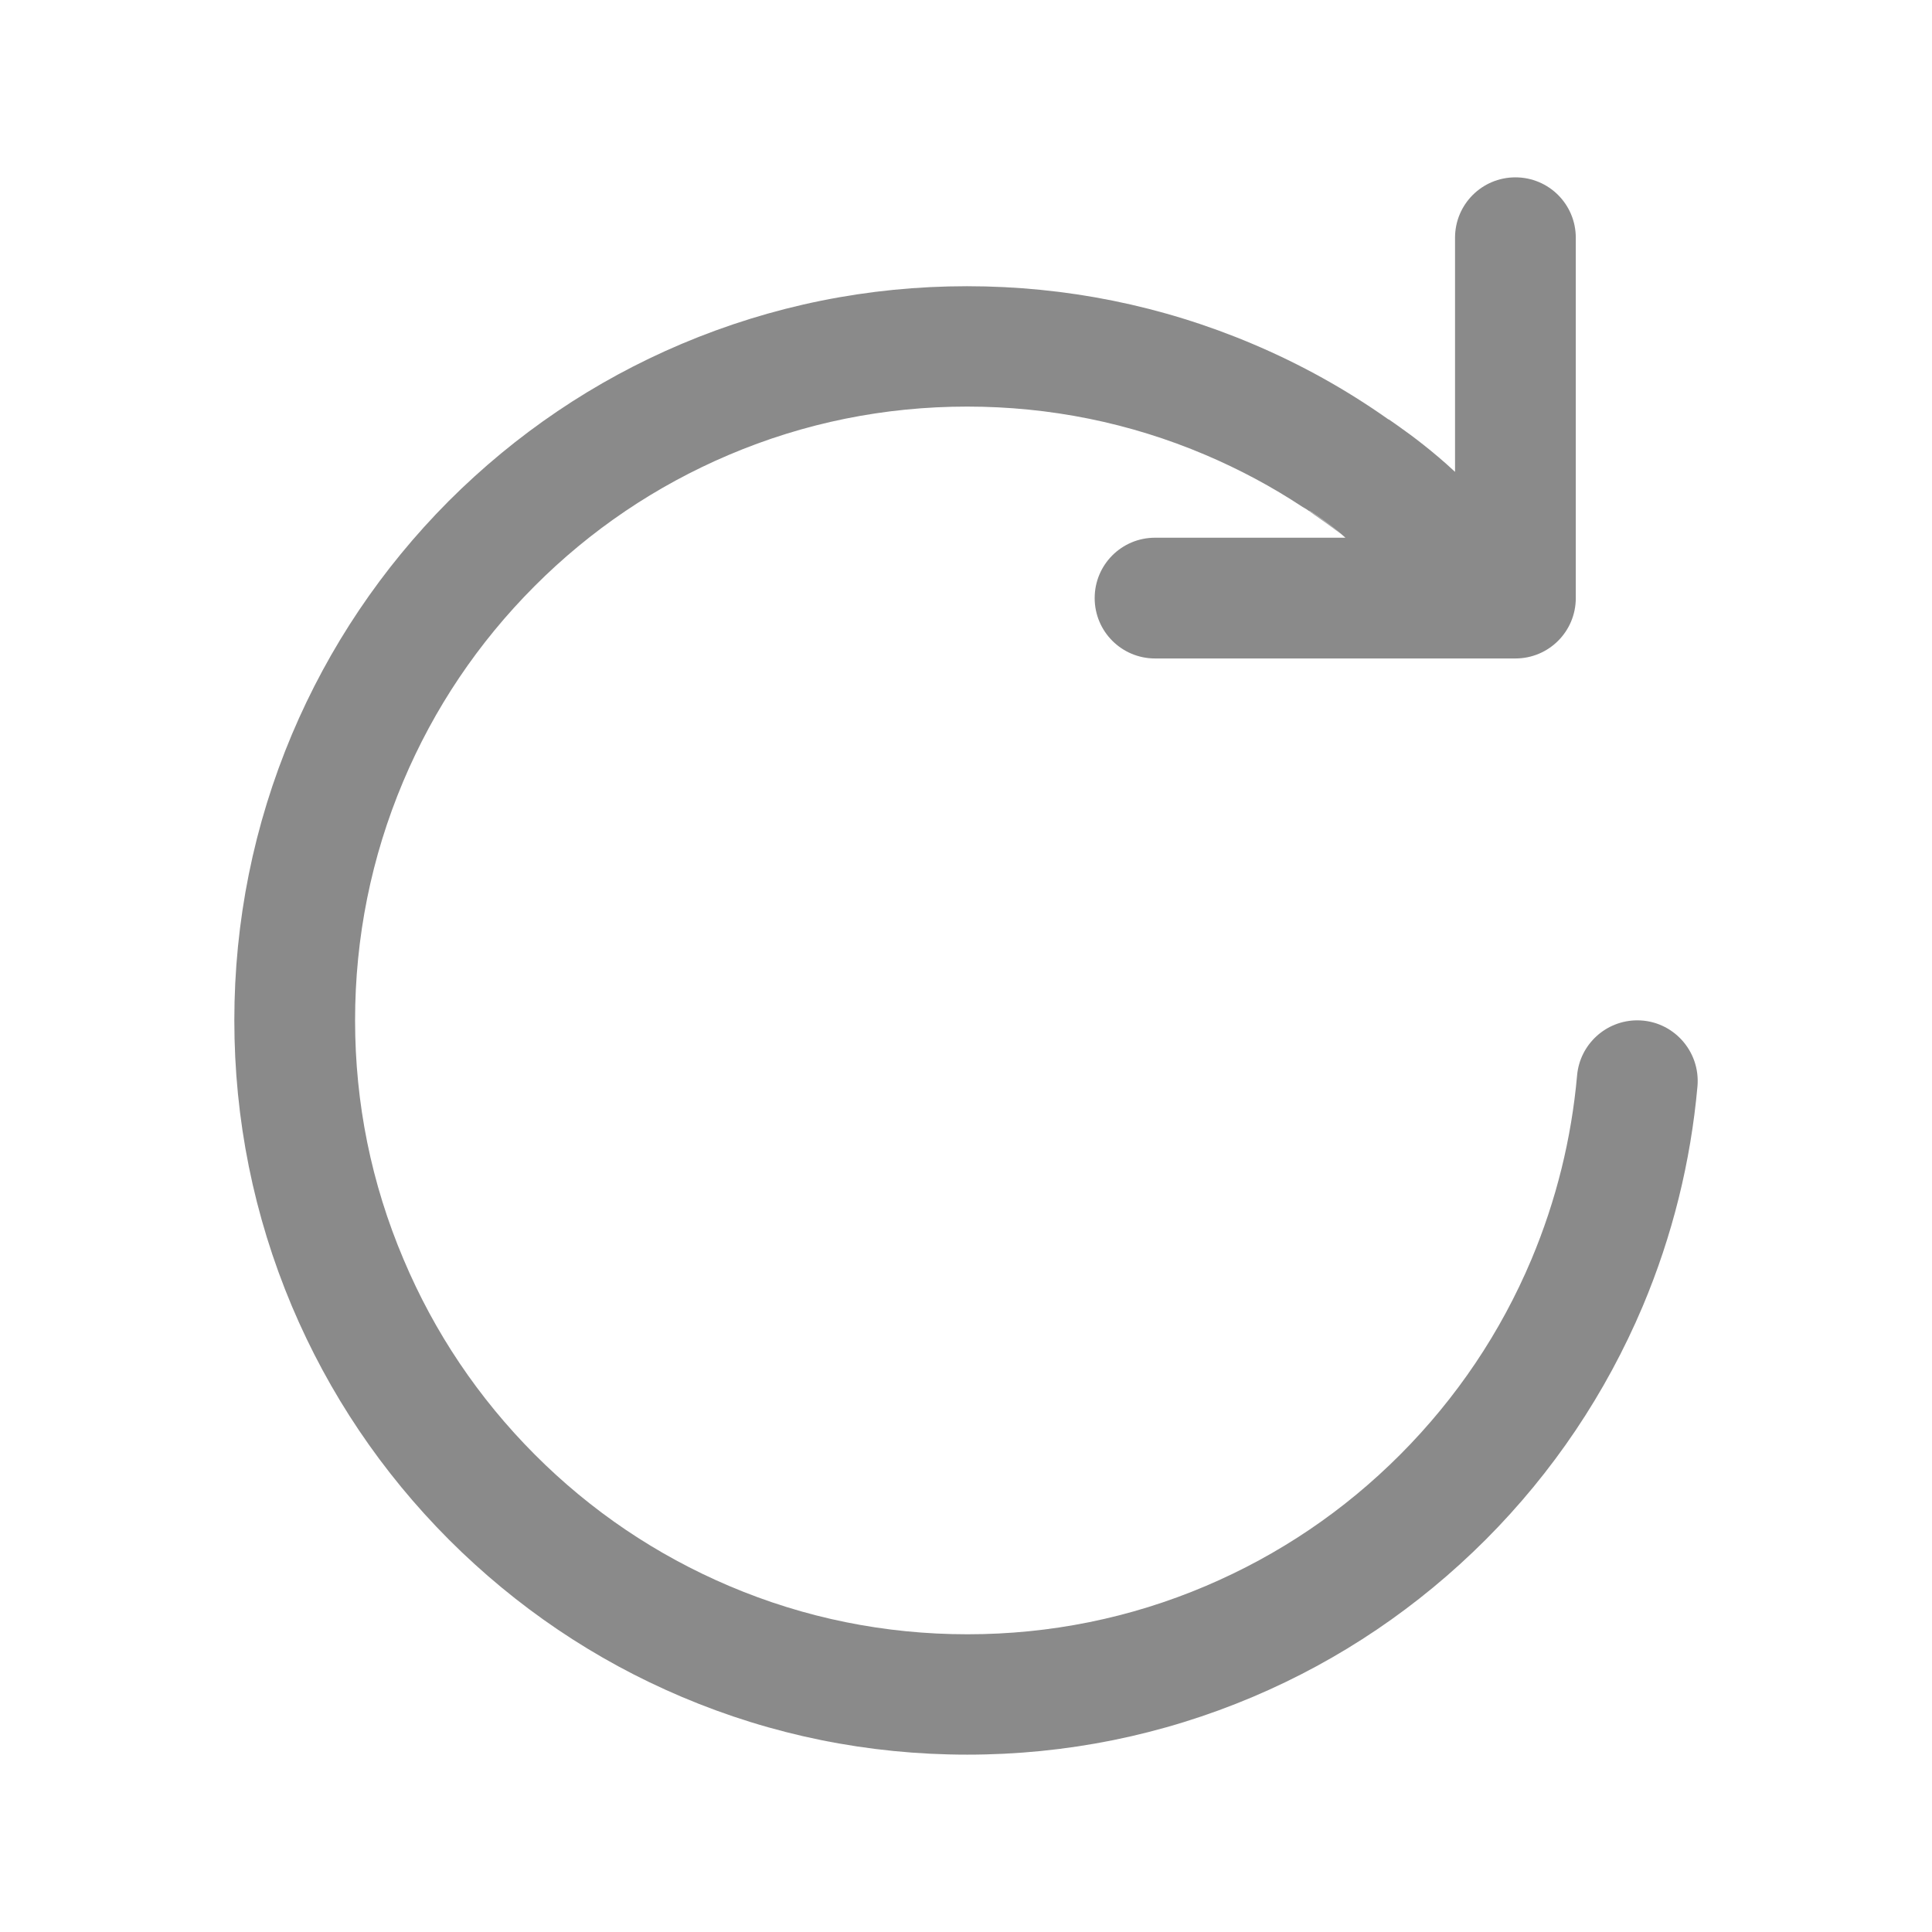 <?xml version="1.0" standalone="no"?><!DOCTYPE svg PUBLIC "-//W3C//DTD SVG 1.1//EN" "http://www.w3.org/Graphics/SVG/1.1/DTD/svg11.dtd"><svg t="1507522359627" class="icon" style="" viewBox="0 0 1024 1024" version="1.1" xmlns="http://www.w3.org/2000/svg" p-id="2640" xmlns:xlink="http://www.w3.org/1999/xlink" width="200" height="200"><defs><style type="text/css"></style></defs><path d="M867.8 540.8c-16.5 0-30.4 12.6-31.9 29.1-3 33.7-11.1 66.4-24.2 97.6-16.3 38.7-39.7 73.5-69.5 103.4-29.8 29.9-64.5 53.3-103.1 69.7-40 17-82.5 25.6-126.3 25.6-43.8 0-86.3-8.6-126.3-25.6-38.6-16.4-73.3-39.8-103.1-69.7C253.6 741 230.2 706.2 213.9 667.5 196.8 627.2 188.2 584.7 188.2 540.8s8.6-86.5 25.5-126.6c16.3-38.7 39.7-73.5 69.5-103.4 29.8-29.9 64.5-53.3 103.1-69.7 40-17 82.5-25.6 126.3-25.6s86.3 8.6 126.3 25.6c18.1 7.7 35.3 16.9 51.5 27.6 0 0 0.8 0.5 2.2 1.3 6.1 4.2 12.2 8.5 18.1 13-6.3-5.3-12.9-9.8-16.8-12.3 0.1 0 0.1 0 0.2 0 3.9 2.5 10.5 7 16.6 12.2 0.8 0.7 1.6 1.4 2.4 2.1L612.2 285c-17.7 0-32 14.3-32 32s14.3 32 32 32l191 0c17.7 0 32-14.3 32-32L835.2 126c0-17.7-14.3-32-32-32s-32 14.3-32 32l0 124.1c-11.5-10.8-23.7-19.8-28.7-23.3 0 0-5.7-4.1-6.4-4.5l-0.2 0c-22.5-15.9-46.6-29.3-72.2-40.1C615.9 162 565 151.7 512.5 151.7c-52.4 0-103.3 10.3-151.3 30.6C314.9 201.9 273.4 230 237.7 265.7c-35.4 35.6-63.4 77.2-83 123.6-20.2 48-30.5 99-30.5 151.5s10.3 103.5 30.5 151.5c19.6 46.4 47.6 88 83.2 123.7 35.7 35.7 77.2 63.8 123.5 83.4 47.9 20.3 98.8 30.6 151.3 30.6 52.4 0 103.3-10.3 151.3-30.6 46.3-19.6 87.8-47.7 123.5-83.4 35.6-35.7 63.6-77.4 83.2-123.7 15.7-37.3 25.4-76.4 29-116.6C901.3 557 886.6 540.8 867.8 540.8z" p-id="2641" fill="#8a8a8a"></path></svg>